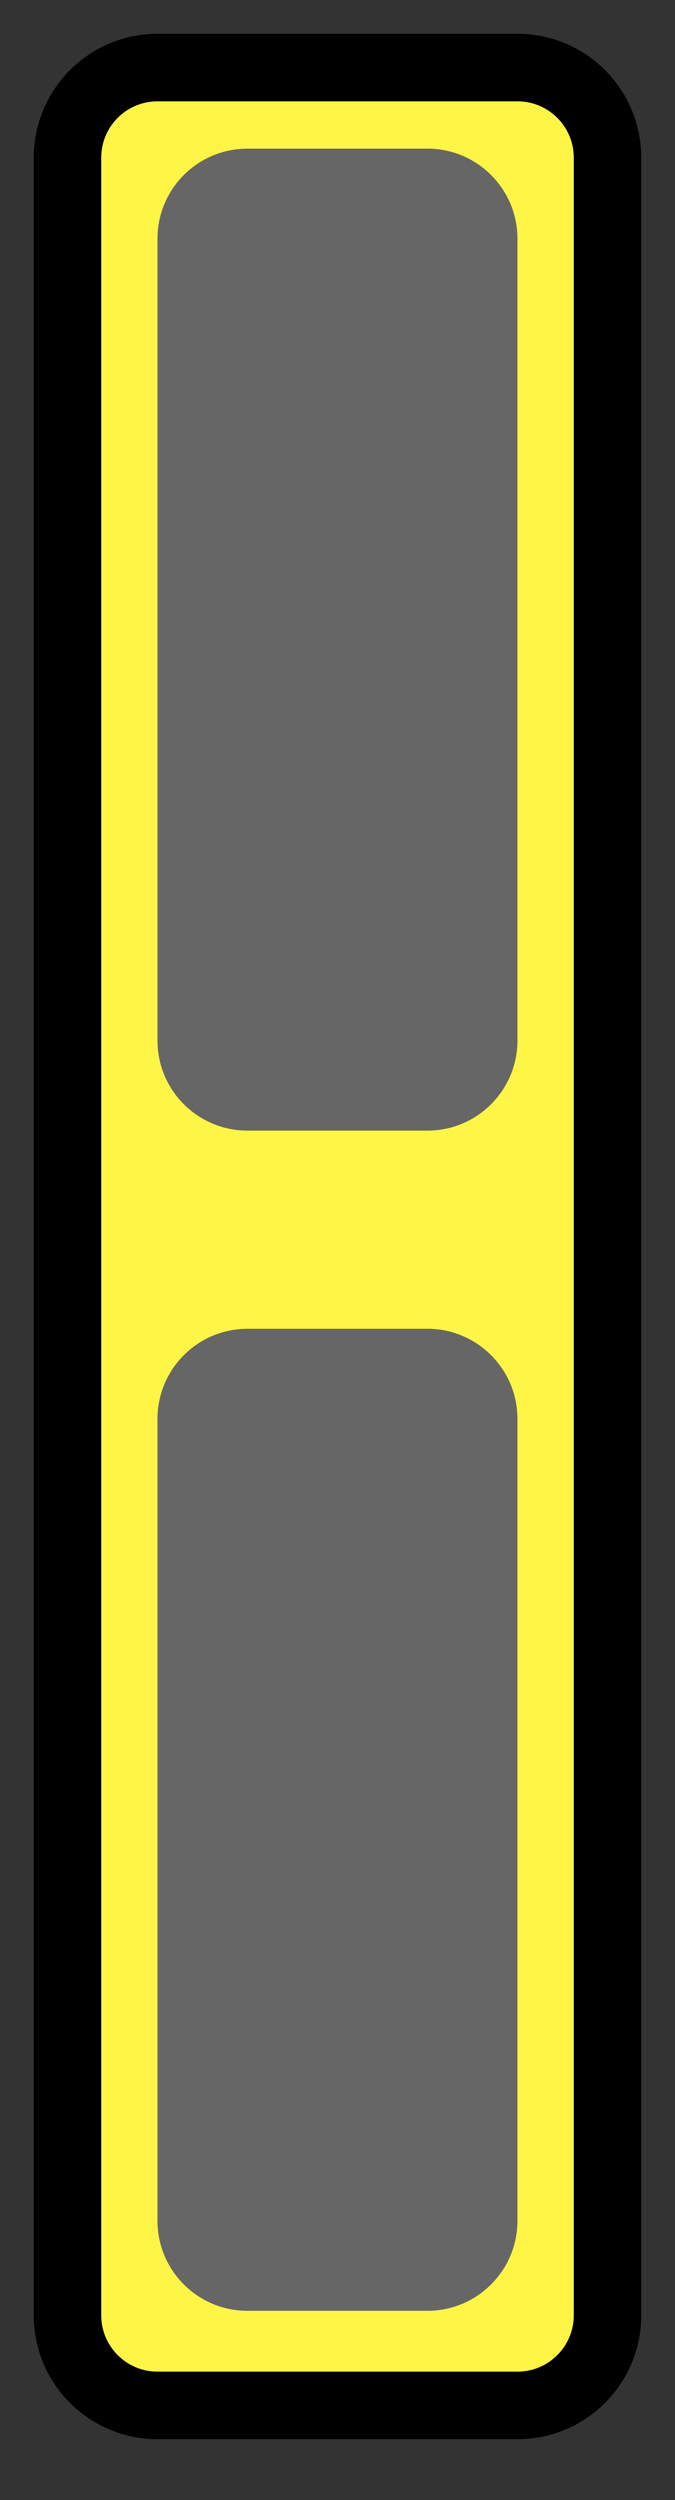 <svg width="10" height="37" viewBox="0 0 10 37" fill="none" xmlns="http://www.w3.org/2000/svg">
<rect x="0" y="0" width="10" height="37" fill="#333333" stroke="none"/>
<path d="M7.667 1H2.333C1.597 1 1 1.597 1 2.333V34.267C1 35.003 1.597 35.6 2.333 35.6H7.667C8.403 35.6 9 35.003 9 34.267V2.333C9 1.597 8.403 1 7.667 1Z" fill="#FEF546" stroke="black" stroke-miterlimit="10"/>
<path d="M6.333 2.2H3.666C2.929 2.2 2.333 2.797 2.333 3.533V15.4C2.333 16.136 2.929 16.733 3.666 16.733H6.333C7.069 16.733 7.666 16.136 7.666 15.4V3.533C7.666 2.797 7.069 2.2 6.333 2.2Z" fill="#666666"/>
<path d="M6.333 19.666H3.666C2.929 19.666 2.333 20.264 2.333 21V32.867C2.333 33.603 2.929 34.2 3.666 34.2H6.333C7.069 34.2 7.666 33.603 7.666 32.867V21C7.666 20.264 7.069 19.666 6.333 19.666Z" fill="#666666"/>
</svg>

